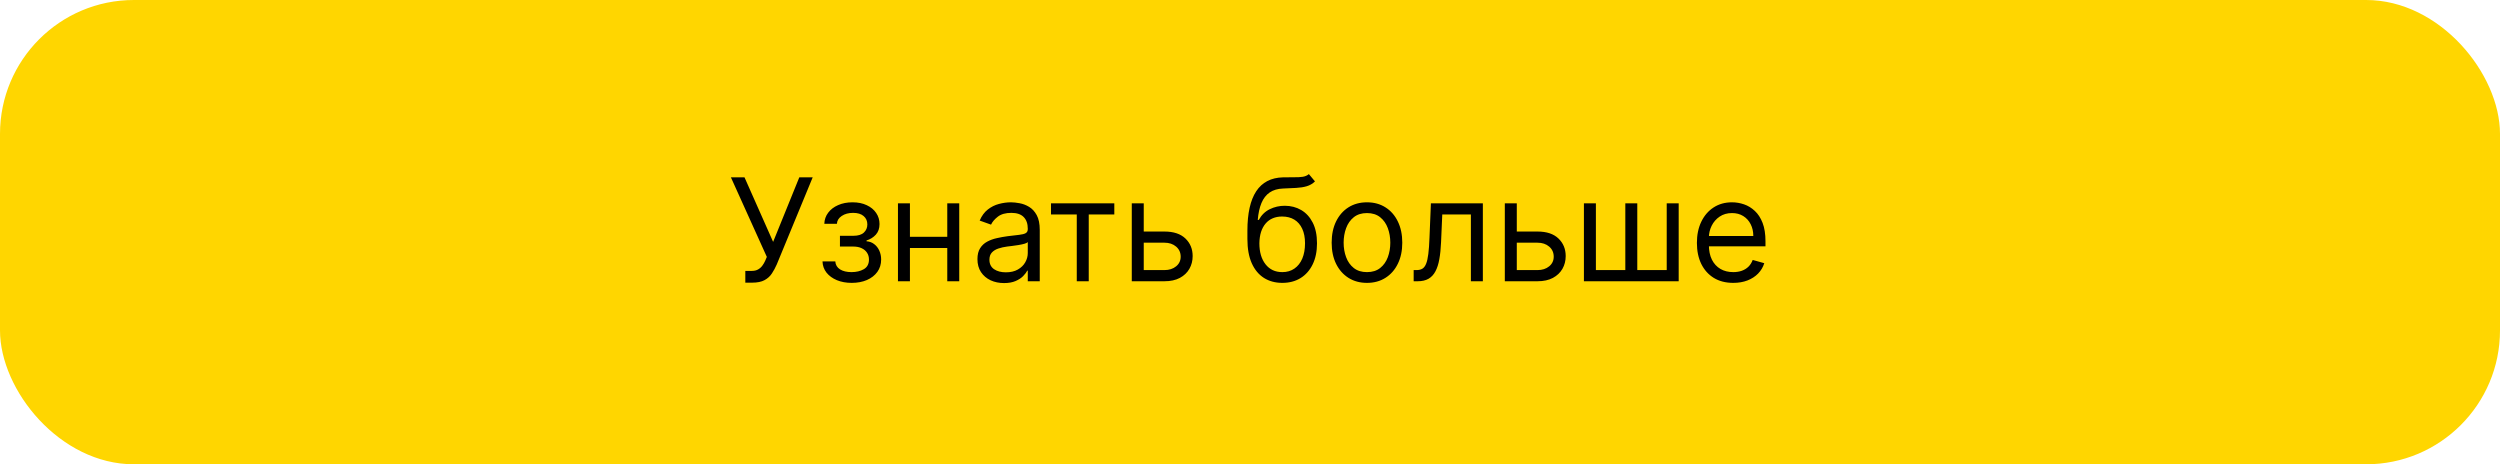 <svg width="280" height="52" viewBox="0 0 280 52" fill="none" xmlns="http://www.w3.org/2000/svg">
<rect width="280" height="52" rx="15" fill="#FFD600"/>
<path d="M83.476 31.659V30.341H84.203C84.483 30.341 84.718 30.286 84.908 30.176C85.101 30.066 85.26 29.924 85.385 29.75C85.514 29.576 85.62 29.394 85.703 29.204L85.885 28.773L81.862 19.864H83.385L86.59 27.091L89.521 19.864H91.021L86.999 29.614C86.84 29.977 86.658 30.314 86.453 30.625C86.252 30.936 85.978 31.186 85.629 31.375C85.285 31.564 84.817 31.659 84.226 31.659H83.476ZM92.119 29.273H93.551C93.581 29.667 93.76 29.966 94.085 30.171C94.415 30.375 94.843 30.477 95.369 30.477C95.907 30.477 96.367 30.367 96.75 30.148C97.133 29.924 97.324 29.564 97.324 29.068C97.324 28.776 97.252 28.523 97.108 28.307C96.964 28.087 96.761 27.917 96.5 27.796C96.239 27.674 95.93 27.614 95.574 27.614H94.074V26.409H95.574C96.108 26.409 96.502 26.288 96.756 26.046C97.013 25.803 97.142 25.5 97.142 25.136C97.142 24.746 97.004 24.434 96.727 24.199C96.451 23.96 96.059 23.841 95.551 23.841C95.04 23.841 94.614 23.956 94.273 24.188C93.932 24.415 93.752 24.708 93.733 25.068H92.324C92.339 24.599 92.483 24.184 92.756 23.824C93.028 23.46 93.4 23.176 93.869 22.972C94.339 22.763 94.877 22.659 95.483 22.659C96.097 22.659 96.629 22.767 97.079 22.983C97.534 23.195 97.885 23.485 98.131 23.852C98.381 24.216 98.506 24.629 98.506 25.091C98.506 25.583 98.367 25.981 98.091 26.284C97.814 26.587 97.468 26.803 97.051 26.932V27.023C97.381 27.046 97.667 27.151 97.909 27.341C98.155 27.526 98.347 27.771 98.483 28.074C98.619 28.373 98.688 28.704 98.688 29.068C98.688 29.599 98.546 30.061 98.261 30.454C97.977 30.845 97.587 31.148 97.091 31.364C96.595 31.576 96.028 31.682 95.392 31.682C94.775 31.682 94.222 31.581 93.733 31.381C93.244 31.176 92.856 30.894 92.568 30.534C92.284 30.171 92.135 29.75 92.119 29.273ZM106.412 26.523V27.773H101.594V26.523H106.412ZM101.912 22.773V31.5H100.571V22.773H101.912ZM107.435 22.773V31.5H106.094V22.773H107.435ZM112.452 31.704C111.899 31.704 111.397 31.6 110.946 31.392C110.495 31.18 110.137 30.875 109.872 30.477C109.607 30.076 109.474 29.591 109.474 29.023C109.474 28.523 109.573 28.117 109.77 27.807C109.967 27.492 110.23 27.246 110.56 27.068C110.889 26.89 111.253 26.758 111.651 26.671C112.052 26.579 112.455 26.508 112.861 26.454C113.391 26.386 113.821 26.335 114.151 26.301C114.484 26.263 114.726 26.201 114.878 26.114C115.033 26.026 115.111 25.875 115.111 25.659V25.614C115.111 25.053 114.957 24.617 114.651 24.307C114.348 23.996 113.887 23.841 113.27 23.841C112.63 23.841 112.128 23.981 111.764 24.261C111.401 24.542 111.145 24.841 110.997 25.159L109.724 24.704C109.952 24.174 110.255 23.761 110.634 23.466C111.016 23.167 111.433 22.958 111.884 22.841C112.338 22.72 112.785 22.659 113.224 22.659C113.505 22.659 113.827 22.693 114.19 22.761C114.558 22.826 114.912 22.96 115.253 23.165C115.598 23.369 115.884 23.678 116.111 24.091C116.338 24.504 116.452 25.057 116.452 25.75V31.5H115.111V30.318H115.043C114.952 30.508 114.8 30.71 114.588 30.926C114.376 31.142 114.094 31.326 113.741 31.477C113.389 31.629 112.959 31.704 112.452 31.704ZM112.656 30.5C113.187 30.5 113.634 30.396 113.997 30.188C114.365 29.979 114.641 29.71 114.827 29.381C115.016 29.051 115.111 28.704 115.111 28.341V27.114C115.054 27.182 114.929 27.244 114.736 27.301C114.546 27.354 114.327 27.401 114.077 27.443C113.83 27.481 113.59 27.515 113.355 27.546C113.124 27.572 112.937 27.595 112.793 27.614C112.444 27.659 112.118 27.733 111.815 27.835C111.516 27.934 111.274 28.083 111.088 28.284C110.906 28.481 110.815 28.75 110.815 29.091C110.815 29.557 110.988 29.909 111.332 30.148C111.681 30.383 112.122 30.5 112.656 30.5ZM117.712 24.023V22.773H124.803V24.023H121.939V31.5H120.598V24.023H117.712ZM127.918 25.932H130.418C131.44 25.932 132.223 26.191 132.764 26.71C133.306 27.229 133.577 27.886 133.577 28.682C133.577 29.204 133.455 29.68 133.213 30.108C132.971 30.532 132.615 30.871 132.145 31.125C131.675 31.375 131.099 31.5 130.418 31.5H126.759V22.773H128.099V30.25H130.418C130.948 30.25 131.384 30.11 131.724 29.829C132.065 29.549 132.236 29.189 132.236 28.75C132.236 28.288 132.065 27.911 131.724 27.619C131.384 27.328 130.948 27.182 130.418 27.182H127.918V25.932ZM146.595 19.5L147.277 20.318C147.012 20.576 146.705 20.756 146.357 20.858C146.008 20.96 145.614 21.023 145.175 21.046C144.735 21.068 144.247 21.091 143.709 21.114C143.103 21.136 142.601 21.284 142.203 21.557C141.805 21.829 141.499 22.224 141.283 22.739C141.067 23.254 140.929 23.886 140.868 24.636H140.982C141.277 24.091 141.686 23.689 142.209 23.432C142.732 23.174 143.292 23.046 143.891 23.046C144.572 23.046 145.186 23.204 145.732 23.523C146.277 23.841 146.709 24.312 147.027 24.938C147.345 25.562 147.504 26.333 147.504 27.25C147.504 28.163 147.341 28.951 147.016 29.614C146.694 30.276 146.241 30.788 145.658 31.148C145.078 31.504 144.398 31.682 143.618 31.682C142.838 31.682 142.154 31.498 141.567 31.131C140.98 30.759 140.523 30.21 140.197 29.483C139.872 28.752 139.709 27.849 139.709 26.773V25.841C139.709 23.898 140.038 22.424 140.697 21.421C141.36 20.417 142.357 19.898 143.686 19.864C144.156 19.849 144.574 19.845 144.942 19.852C145.309 19.86 145.629 19.843 145.902 19.801C146.175 19.759 146.406 19.659 146.595 19.5ZM143.618 30.477C144.144 30.477 144.597 30.345 144.976 30.079C145.358 29.814 145.652 29.441 145.857 28.96C146.061 28.475 146.163 27.905 146.163 27.25C146.163 26.614 146.059 26.072 145.851 25.625C145.646 25.178 145.353 24.837 144.97 24.602C144.588 24.367 144.129 24.25 143.595 24.25C143.205 24.25 142.855 24.316 142.544 24.449C142.233 24.581 141.968 24.776 141.749 25.034C141.529 25.292 141.358 25.606 141.237 25.977C141.12 26.349 141.057 26.773 141.05 27.25C141.05 28.227 141.279 29.009 141.737 29.597C142.196 30.184 142.822 30.477 143.618 30.477ZM153.101 31.682C152.313 31.682 151.622 31.494 151.027 31.119C150.436 30.744 149.974 30.22 149.641 29.546C149.311 28.871 149.146 28.083 149.146 27.182C149.146 26.273 149.311 25.479 149.641 24.801C149.974 24.123 150.436 23.597 151.027 23.222C151.622 22.847 152.313 22.659 153.101 22.659C153.889 22.659 154.578 22.847 155.169 23.222C155.764 23.597 156.226 24.123 156.555 24.801C156.889 25.479 157.055 26.273 157.055 27.182C157.055 28.083 156.889 28.871 156.555 29.546C156.226 30.22 155.764 30.744 155.169 31.119C154.578 31.494 153.889 31.682 153.101 31.682ZM153.101 30.477C153.699 30.477 154.192 30.324 154.578 30.017C154.964 29.71 155.25 29.307 155.436 28.807C155.622 28.307 155.714 27.765 155.714 27.182C155.714 26.599 155.622 26.055 155.436 25.551C155.25 25.047 154.964 24.64 154.578 24.329C154.192 24.019 153.699 23.864 153.101 23.864C152.502 23.864 152.01 24.019 151.624 24.329C151.237 24.64 150.951 25.047 150.766 25.551C150.58 26.055 150.487 26.599 150.487 27.182C150.487 27.765 150.58 28.307 150.766 28.807C150.951 29.307 151.237 29.71 151.624 30.017C152.01 30.324 152.502 30.477 153.101 30.477ZM158.33 31.5V30.25H158.648C158.909 30.25 159.127 30.199 159.301 30.097C159.475 29.991 159.616 29.807 159.722 29.546C159.831 29.28 159.915 28.913 159.972 28.443C160.032 27.97 160.076 27.367 160.102 26.636L160.261 22.773H166.08V31.5H164.739V24.023H161.534L161.398 27.136C161.367 27.852 161.303 28.483 161.205 29.028C161.11 29.57 160.964 30.025 160.767 30.392C160.574 30.759 160.316 31.036 159.994 31.222C159.672 31.407 159.269 31.5 158.784 31.5H158.33ZM169.699 25.932H172.199C173.222 25.932 174.004 26.191 174.545 26.71C175.087 27.229 175.358 27.886 175.358 28.682C175.358 29.204 175.237 29.68 174.994 30.108C174.752 30.532 174.396 30.871 173.926 31.125C173.456 31.375 172.881 31.5 172.199 31.5H168.54V22.773H169.881V30.25H172.199C172.729 30.25 173.165 30.11 173.506 29.829C173.847 29.549 174.017 29.189 174.017 28.75C174.017 28.288 173.847 27.911 173.506 27.619C173.165 27.328 172.729 27.182 172.199 27.182H169.699V25.932ZM177.399 22.773H178.74V30.25H182.036V22.773H183.376V30.25H186.672V22.773H188.013V31.5H177.399V22.773ZM194.121 31.682C193.28 31.682 192.554 31.496 191.945 31.125C191.339 30.75 190.871 30.227 190.541 29.557C190.215 28.883 190.053 28.099 190.053 27.204C190.053 26.311 190.215 25.523 190.541 24.841C190.871 24.155 191.329 23.621 191.916 23.239C192.507 22.852 193.196 22.659 193.984 22.659C194.439 22.659 194.888 22.735 195.331 22.886C195.774 23.038 196.178 23.284 196.541 23.625C196.905 23.962 197.195 24.409 197.411 24.966C197.626 25.523 197.734 26.208 197.734 27.023V27.591H191.007V26.432H196.371C196.371 25.939 196.272 25.5 196.075 25.114C195.882 24.727 195.606 24.422 195.246 24.199C194.89 23.975 194.469 23.864 193.984 23.864C193.45 23.864 192.988 23.996 192.598 24.261C192.212 24.523 191.914 24.864 191.706 25.284C191.498 25.704 191.393 26.155 191.393 26.636V27.409C191.393 28.068 191.507 28.627 191.734 29.085C191.965 29.54 192.286 29.886 192.695 30.125C193.104 30.36 193.579 30.477 194.121 30.477C194.473 30.477 194.791 30.428 195.075 30.329C195.363 30.227 195.611 30.076 195.82 29.875C196.028 29.671 196.189 29.417 196.303 29.114L197.598 29.477C197.462 29.917 197.232 30.303 196.911 30.636C196.589 30.966 196.191 31.224 195.717 31.409C195.244 31.591 194.712 31.682 194.121 31.682Z" fill="black"/>
</svg>
